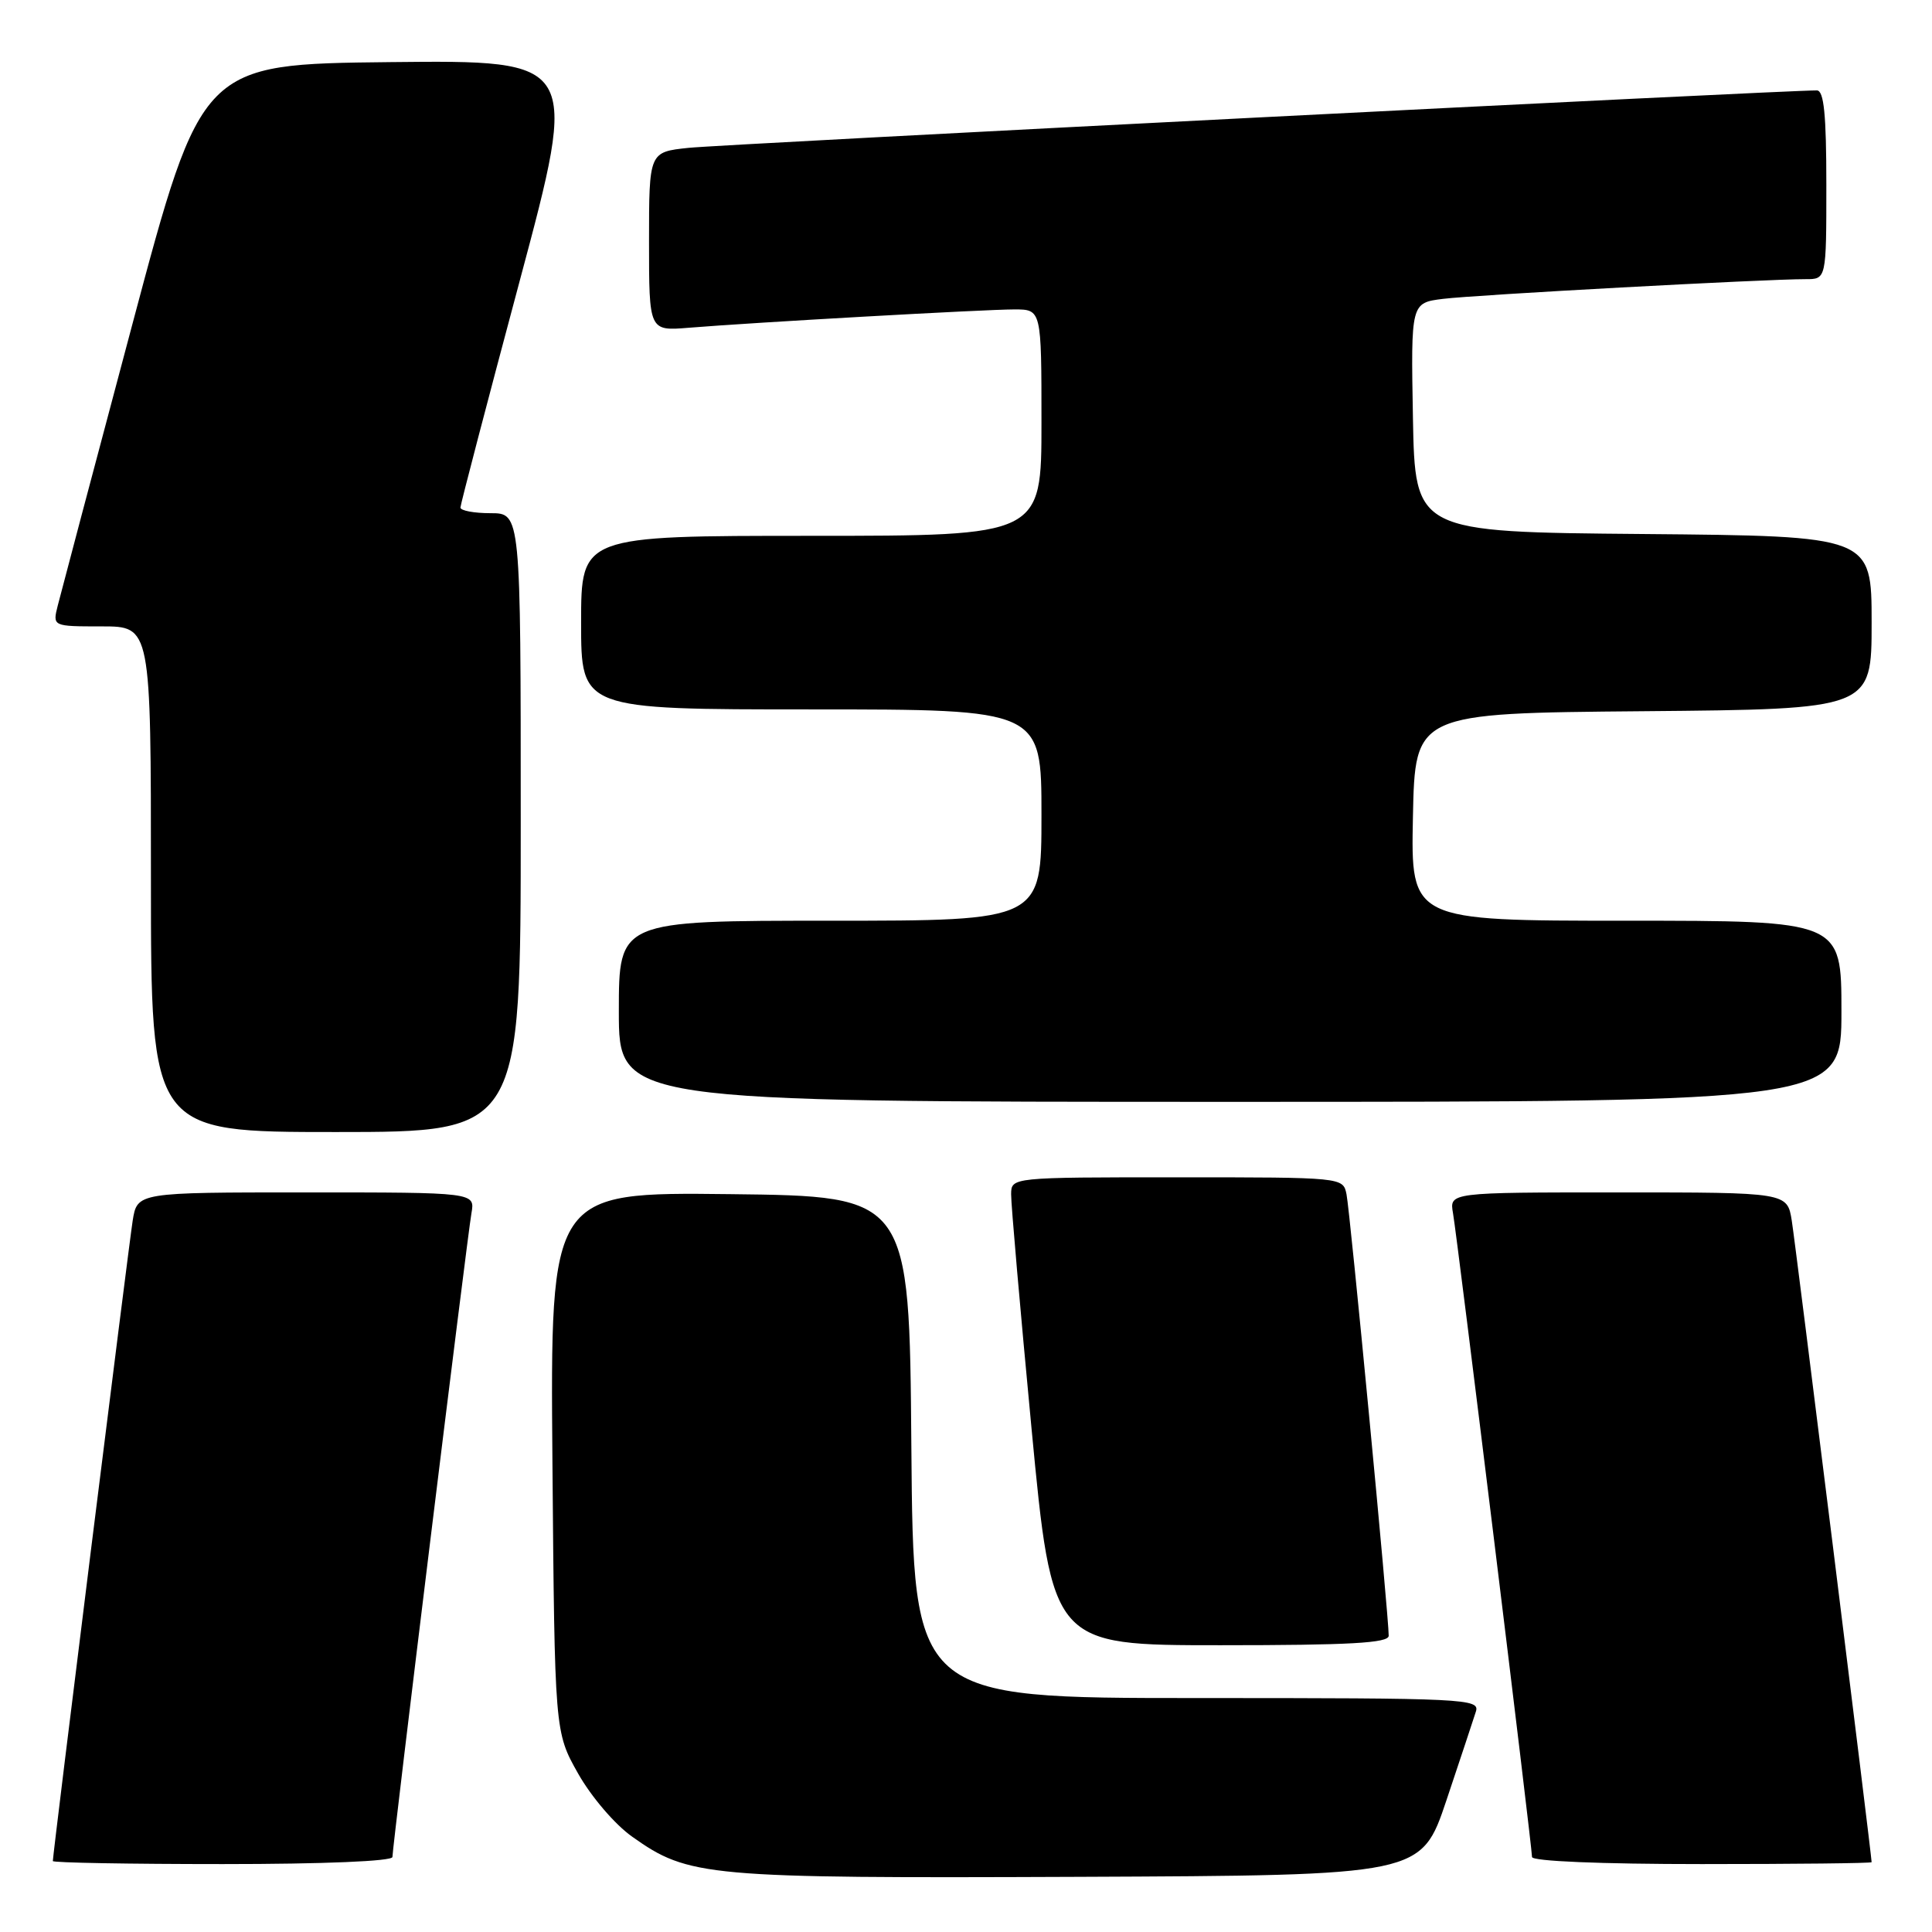<?xml version="1.0" encoding="UTF-8" standalone="no"?>
<!DOCTYPE svg PUBLIC "-//W3C//DTD SVG 1.1//EN" "http://www.w3.org/Graphics/SVG/1.1/DTD/svg11.dtd" >
<svg xmlns="http://www.w3.org/2000/svg" xmlns:xlink="http://www.w3.org/1999/xlink" version="1.1" viewBox="0 0 256 256">
 <g >
 <path fill="currentColor"
d=" M 191.66 238.55 C 193.49 233.08 195.25 227.79 195.56 226.80 C 196.11 225.09 194.28 225.00 158.58 225.00 C 121.03 225.00 121.03 225.00 120.76 191.75 C 120.50 158.50 120.50 158.50 96.70 158.23 C 72.91 157.96 72.91 157.96 73.20 193.73 C 73.50 229.50 73.50 229.50 76.60 235.00 C 78.34 238.08 81.49 241.77 83.78 243.38 C 91.26 248.69 93.47 248.89 142.91 248.69 C 188.32 248.50 188.32 248.50 191.66 238.55 Z  M 52.00 246.06 C 52.00 244.68 61.90 163.99 62.47 160.75 C 62.95 158.00 62.95 158.00 40.56 158.00 C 18.18 158.00 18.18 158.00 17.58 161.75 C 17.04 165.17 7.00 245.67 7.00 246.60 C 7.00 246.82 17.12 247.00 29.50 247.00 C 42.91 247.00 52.00 246.62 52.00 246.06 Z  M 248.00 246.75 C 248.00 245.89 237.91 164.79 237.42 161.75 C 236.82 158.00 236.82 158.00 214.44 158.00 C 192.05 158.00 192.05 158.00 192.53 160.75 C 193.10 163.99 203.00 244.68 203.00 246.06 C 203.00 246.62 212.09 247.00 225.50 247.00 C 237.88 247.00 248.00 246.89 248.00 246.75 Z  M 184.01 216.75 C 184.04 214.41 178.89 160.51 178.42 158.25 C 177.96 156.00 177.96 156.00 155.98 156.00 C 134.00 156.00 134.00 156.00 133.98 158.25 C 133.96 159.49 135.18 173.44 136.68 189.25 C 139.42 218.00 139.42 218.00 161.71 218.00 C 178.87 218.00 184.00 217.71 184.01 216.75 Z  M 69.00 109.00 C 69.00 68.00 69.00 68.00 65.00 68.00 C 62.80 68.00 61.01 67.66 61.01 67.25 C 61.02 66.84 64.55 53.33 68.86 37.23 C 76.69 7.97 76.69 7.97 51.71 8.23 C 26.72 8.50 26.72 8.50 17.53 43.00 C 12.47 61.98 8.03 78.74 7.65 80.25 C 6.96 83.00 6.96 83.00 13.48 83.00 C 20.00 83.00 20.00 83.00 20.00 116.50 C 20.00 150.00 20.00 150.00 44.50 150.00 C 69.00 150.00 69.00 150.00 69.00 109.00 Z  M 244.00 134.00 C 244.00 122.00 244.00 122.00 215.47 122.00 C 186.94 122.00 186.94 122.00 187.22 108.25 C 187.50 94.50 187.50 94.50 217.75 94.24 C 248.00 93.97 248.00 93.97 248.00 82.50 C 248.00 71.03 248.00 71.03 217.75 70.76 C 187.50 70.50 187.50 70.50 187.22 55.32 C 186.95 40.13 186.95 40.13 191.22 39.60 C 195.46 39.07 233.96 36.98 239.25 36.99 C 242.00 37.00 242.00 37.00 242.00 24.50 C 242.00 15.18 241.68 12.00 240.75 11.98 C 237.02 11.93 95.66 19.12 91.25 19.59 C 86.00 20.14 86.00 20.14 86.00 32.00 C 86.00 43.86 86.00 43.86 91.25 43.43 C 99.79 42.73 130.50 41.00 134.40 41.00 C 138.00 41.00 138.00 41.00 138.00 56.00 C 138.00 71.00 138.00 71.00 107.50 71.00 C 77.00 71.00 77.00 71.00 77.00 82.50 C 77.00 94.00 77.00 94.00 107.50 94.00 C 138.00 94.00 138.00 94.00 138.00 108.00 C 138.00 122.00 138.00 122.00 110.00 122.00 C 82.00 122.00 82.00 122.00 82.00 134.00 C 82.00 146.00 82.00 146.00 163.00 146.00 C 244.00 146.00 244.00 146.00 244.00 134.00 Z "/>
</g>
</svg>